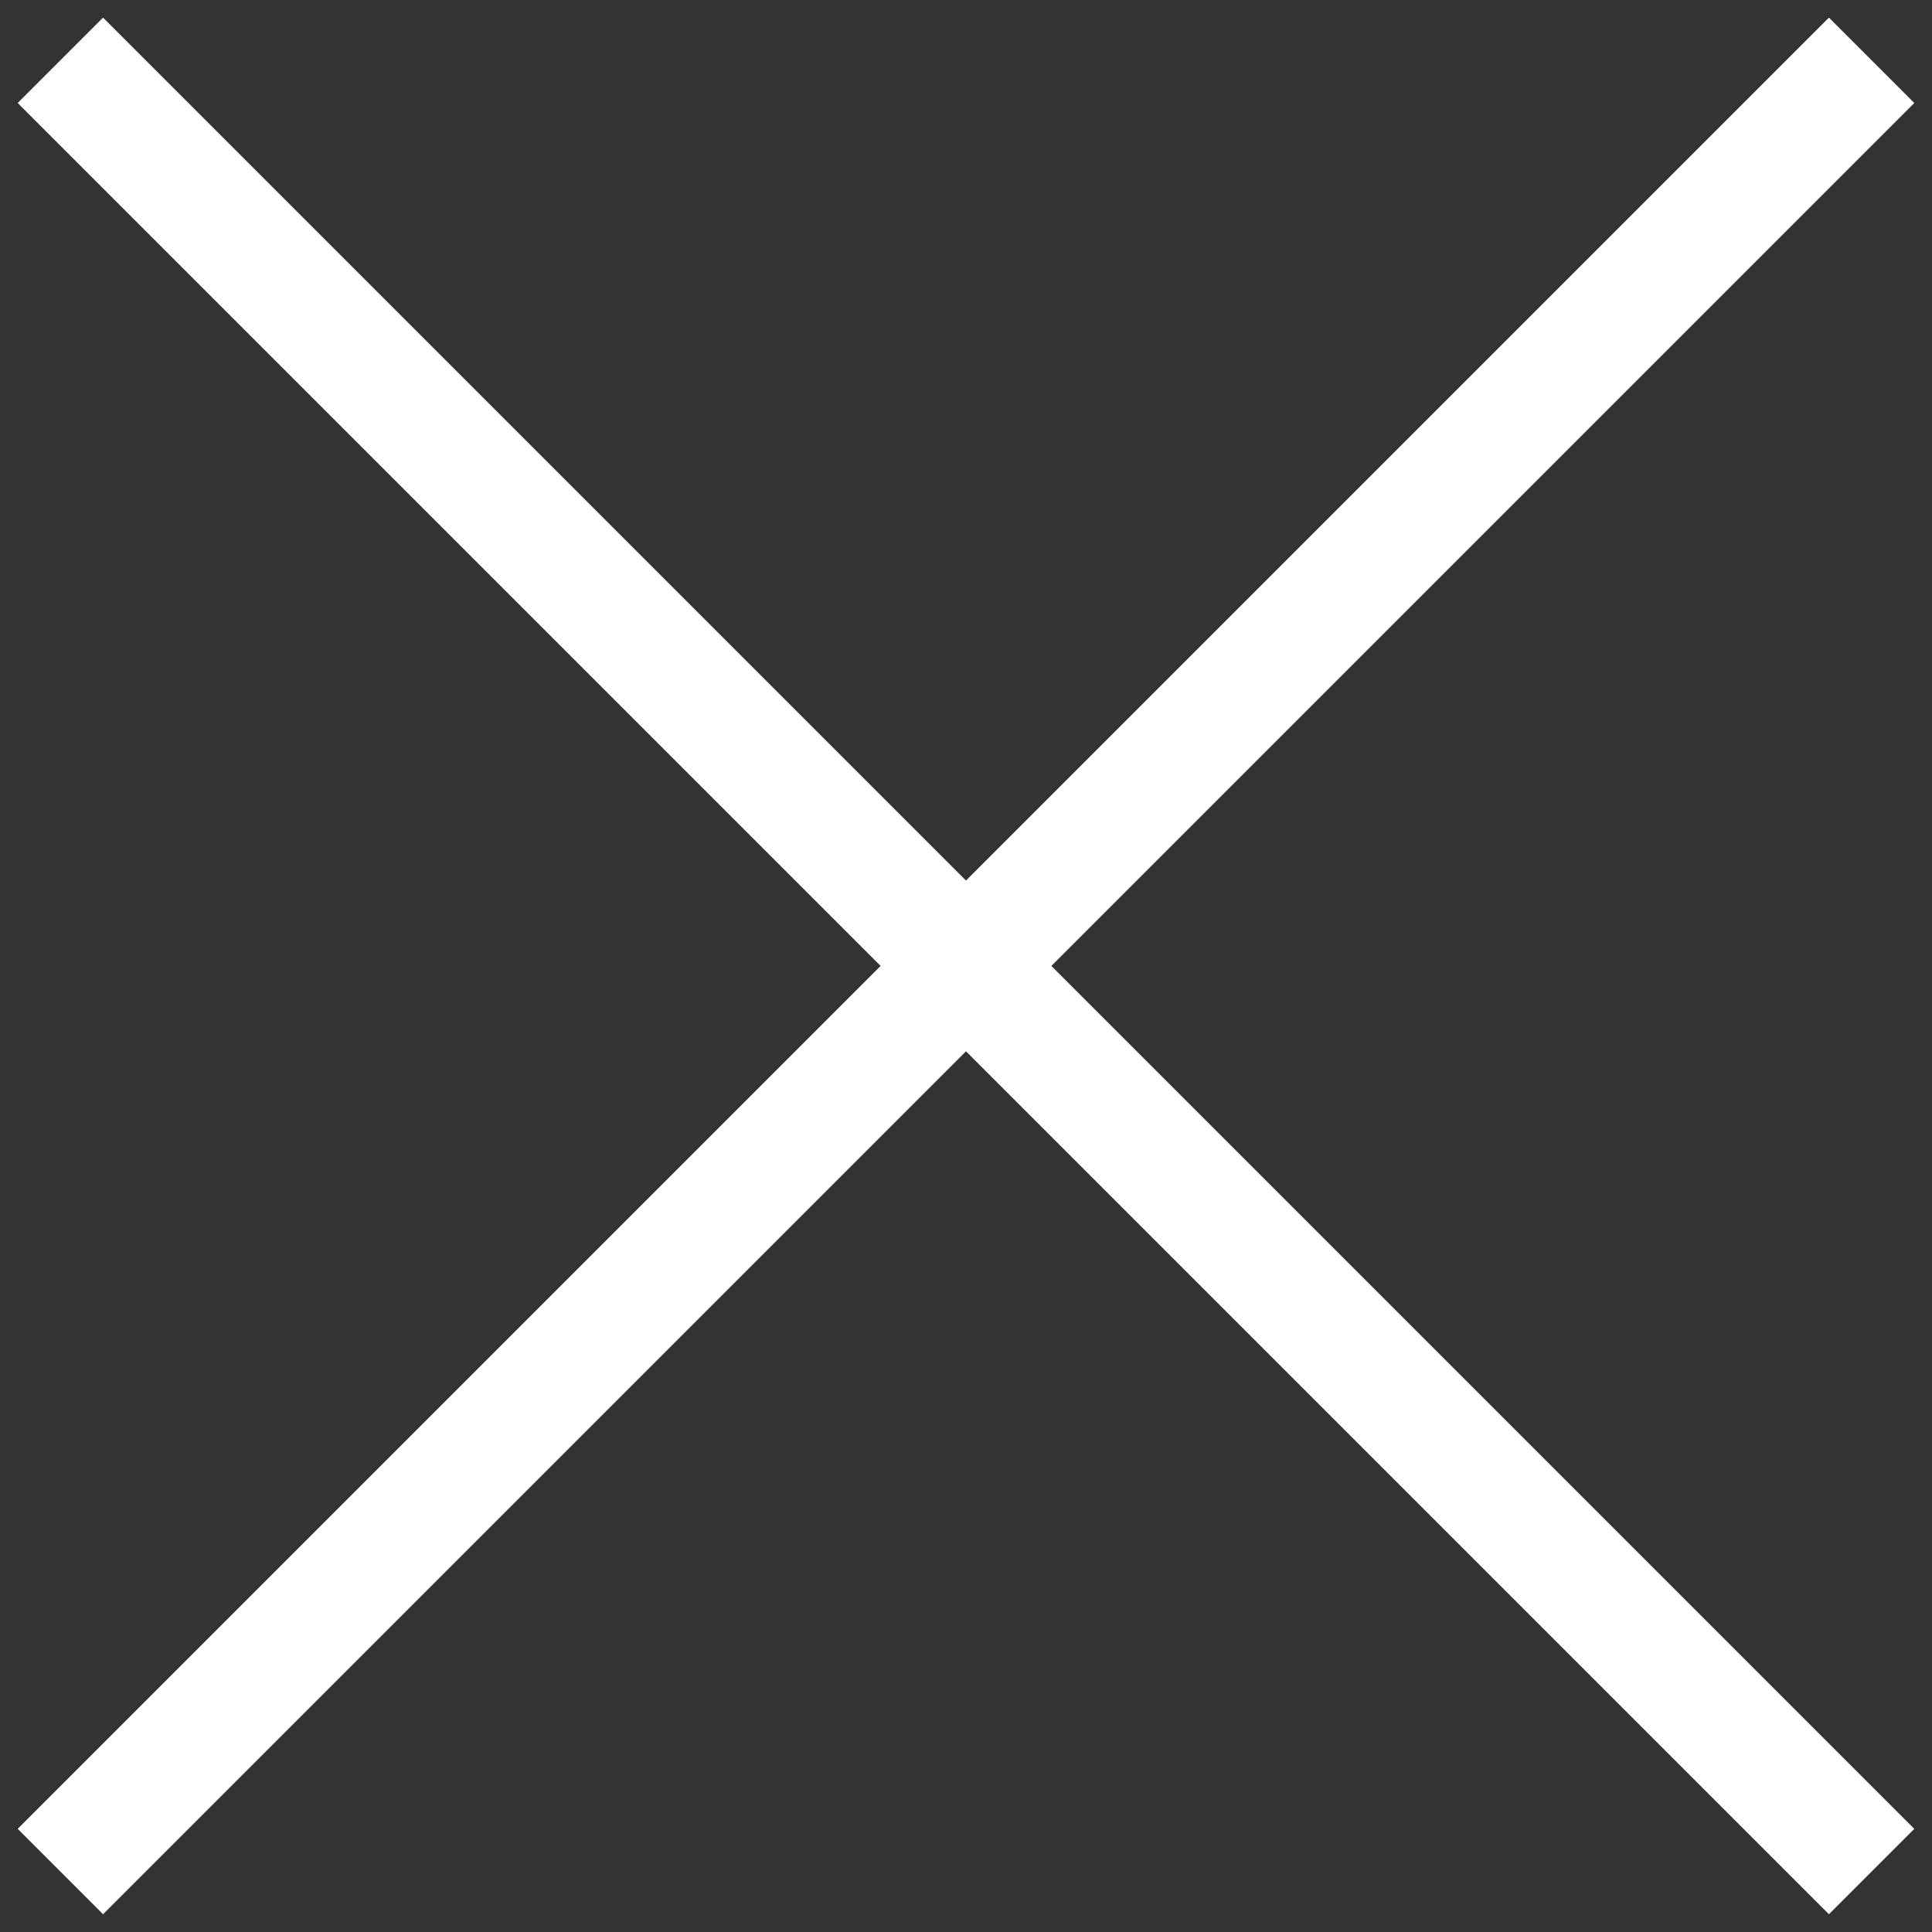 <svg width="24" height="24" viewBox="0 0 24 24" fill="none" xmlns="http://www.w3.org/2000/svg">
<rect x="0" y="0" width="24" height="24" fill="#333333" stroke="none"/>
<path d="M0.75 23.249L23.25 0.749M23.25 23.249L0.75 0.749" stroke="white" stroke-width="1.5"/>
</svg>
